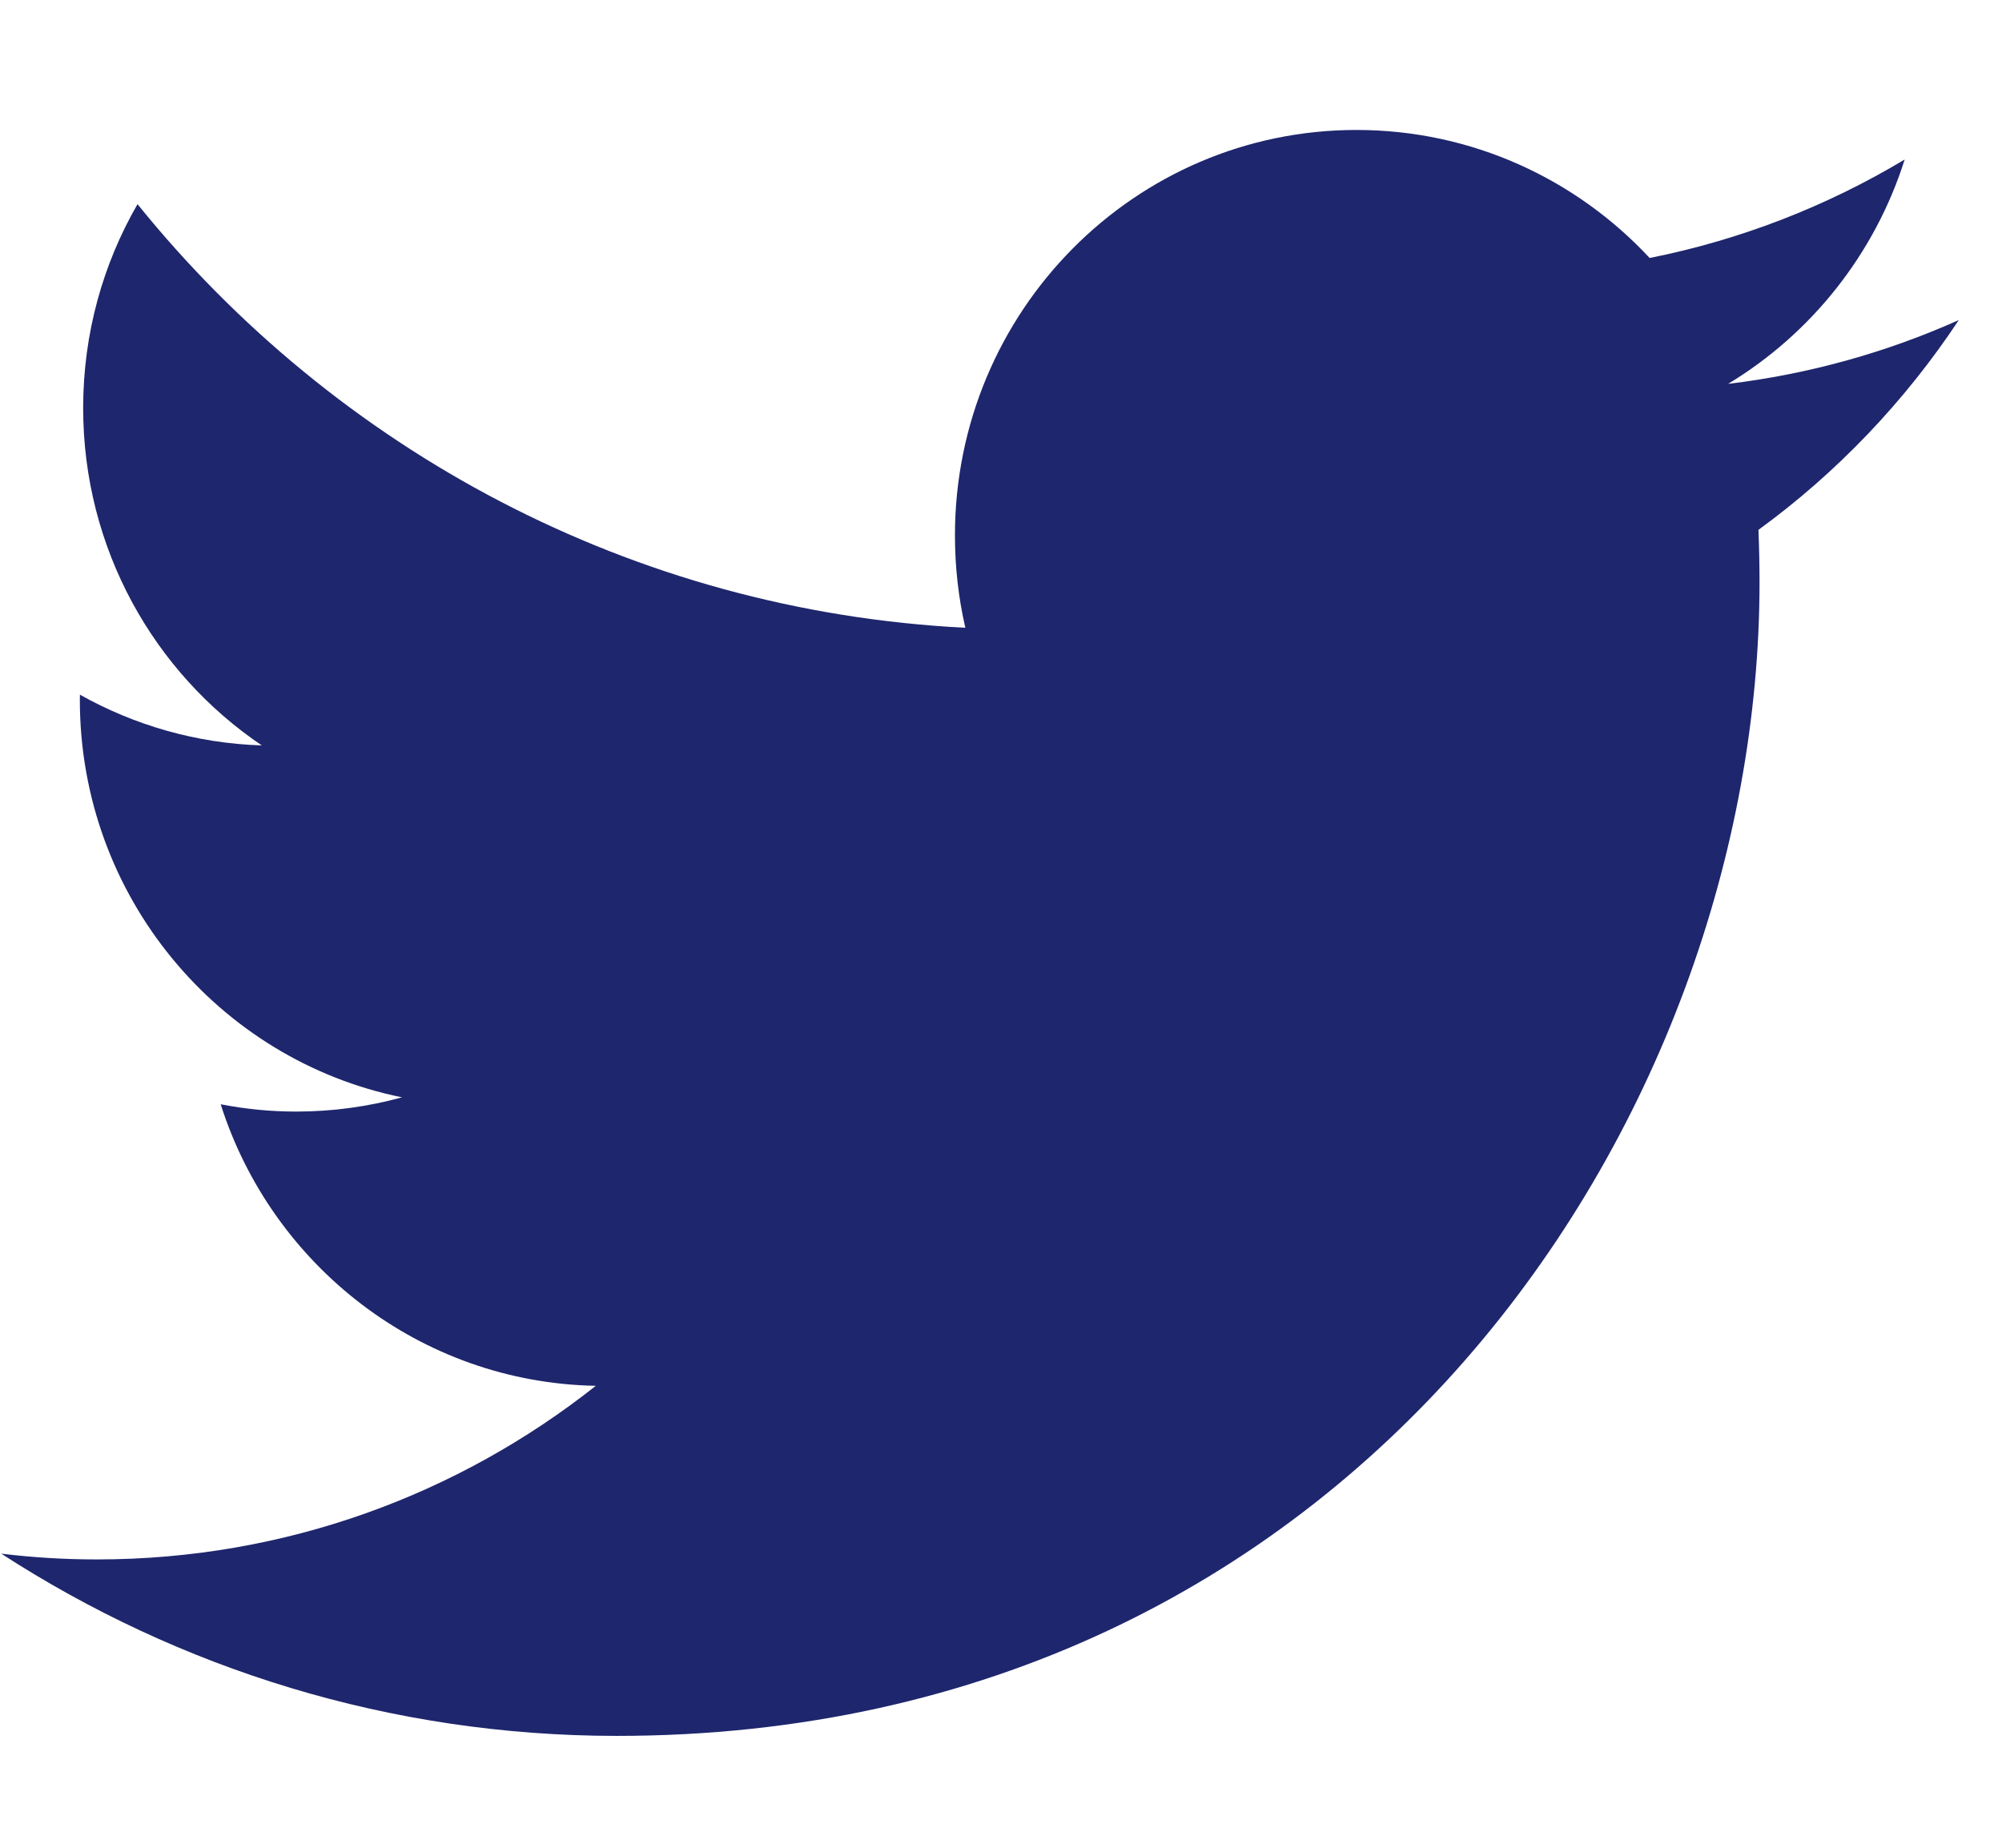 <svg width="26" height="24" viewBox="0 0 26 24" fill="none" xmlns="http://www.w3.org/2000/svg">
<g clip-path="url(#clip0)">
<path d="M25.439 4.157C24.504 4.576 23.498 4.859 22.443 4.986C23.52 4.335 24.347 3.303 24.736 2.072C23.728 2.676 22.613 3.114 21.424 3.351C20.473 2.328 19.117 1.688 17.617 1.688C14.737 1.688 12.402 4.045 12.402 6.954C12.402 7.366 12.448 7.768 12.537 8.154C8.202 7.934 4.359 5.838 1.786 2.652C1.337 3.429 1.08 4.334 1.08 5.299C1.08 7.126 2.001 8.738 3.4 9.682C2.546 9.655 1.741 9.418 1.038 9.023C1.037 9.045 1.037 9.068 1.037 9.09C1.037 11.641 2.835 13.769 5.221 14.253C4.784 14.373 4.323 14.438 3.847 14.438C3.511 14.438 3.184 14.405 2.866 14.343C3.53 16.435 5.456 17.958 7.738 18C5.953 19.413 3.704 20.255 1.26 20.255C0.839 20.255 0.424 20.23 0.016 20.18C2.325 21.675 5.066 22.547 8.011 22.547C17.605 22.547 22.851 14.523 22.851 7.564C22.851 7.336 22.846 7.108 22.837 6.882C23.855 6.141 24.74 5.213 25.439 4.157Z" fill="#1E266D"/>
</g>
<defs>
<clipPath id="clip0">
<rect width="25.6" height="24" fill="white"/>
</clipPath>
</defs>
</svg>
